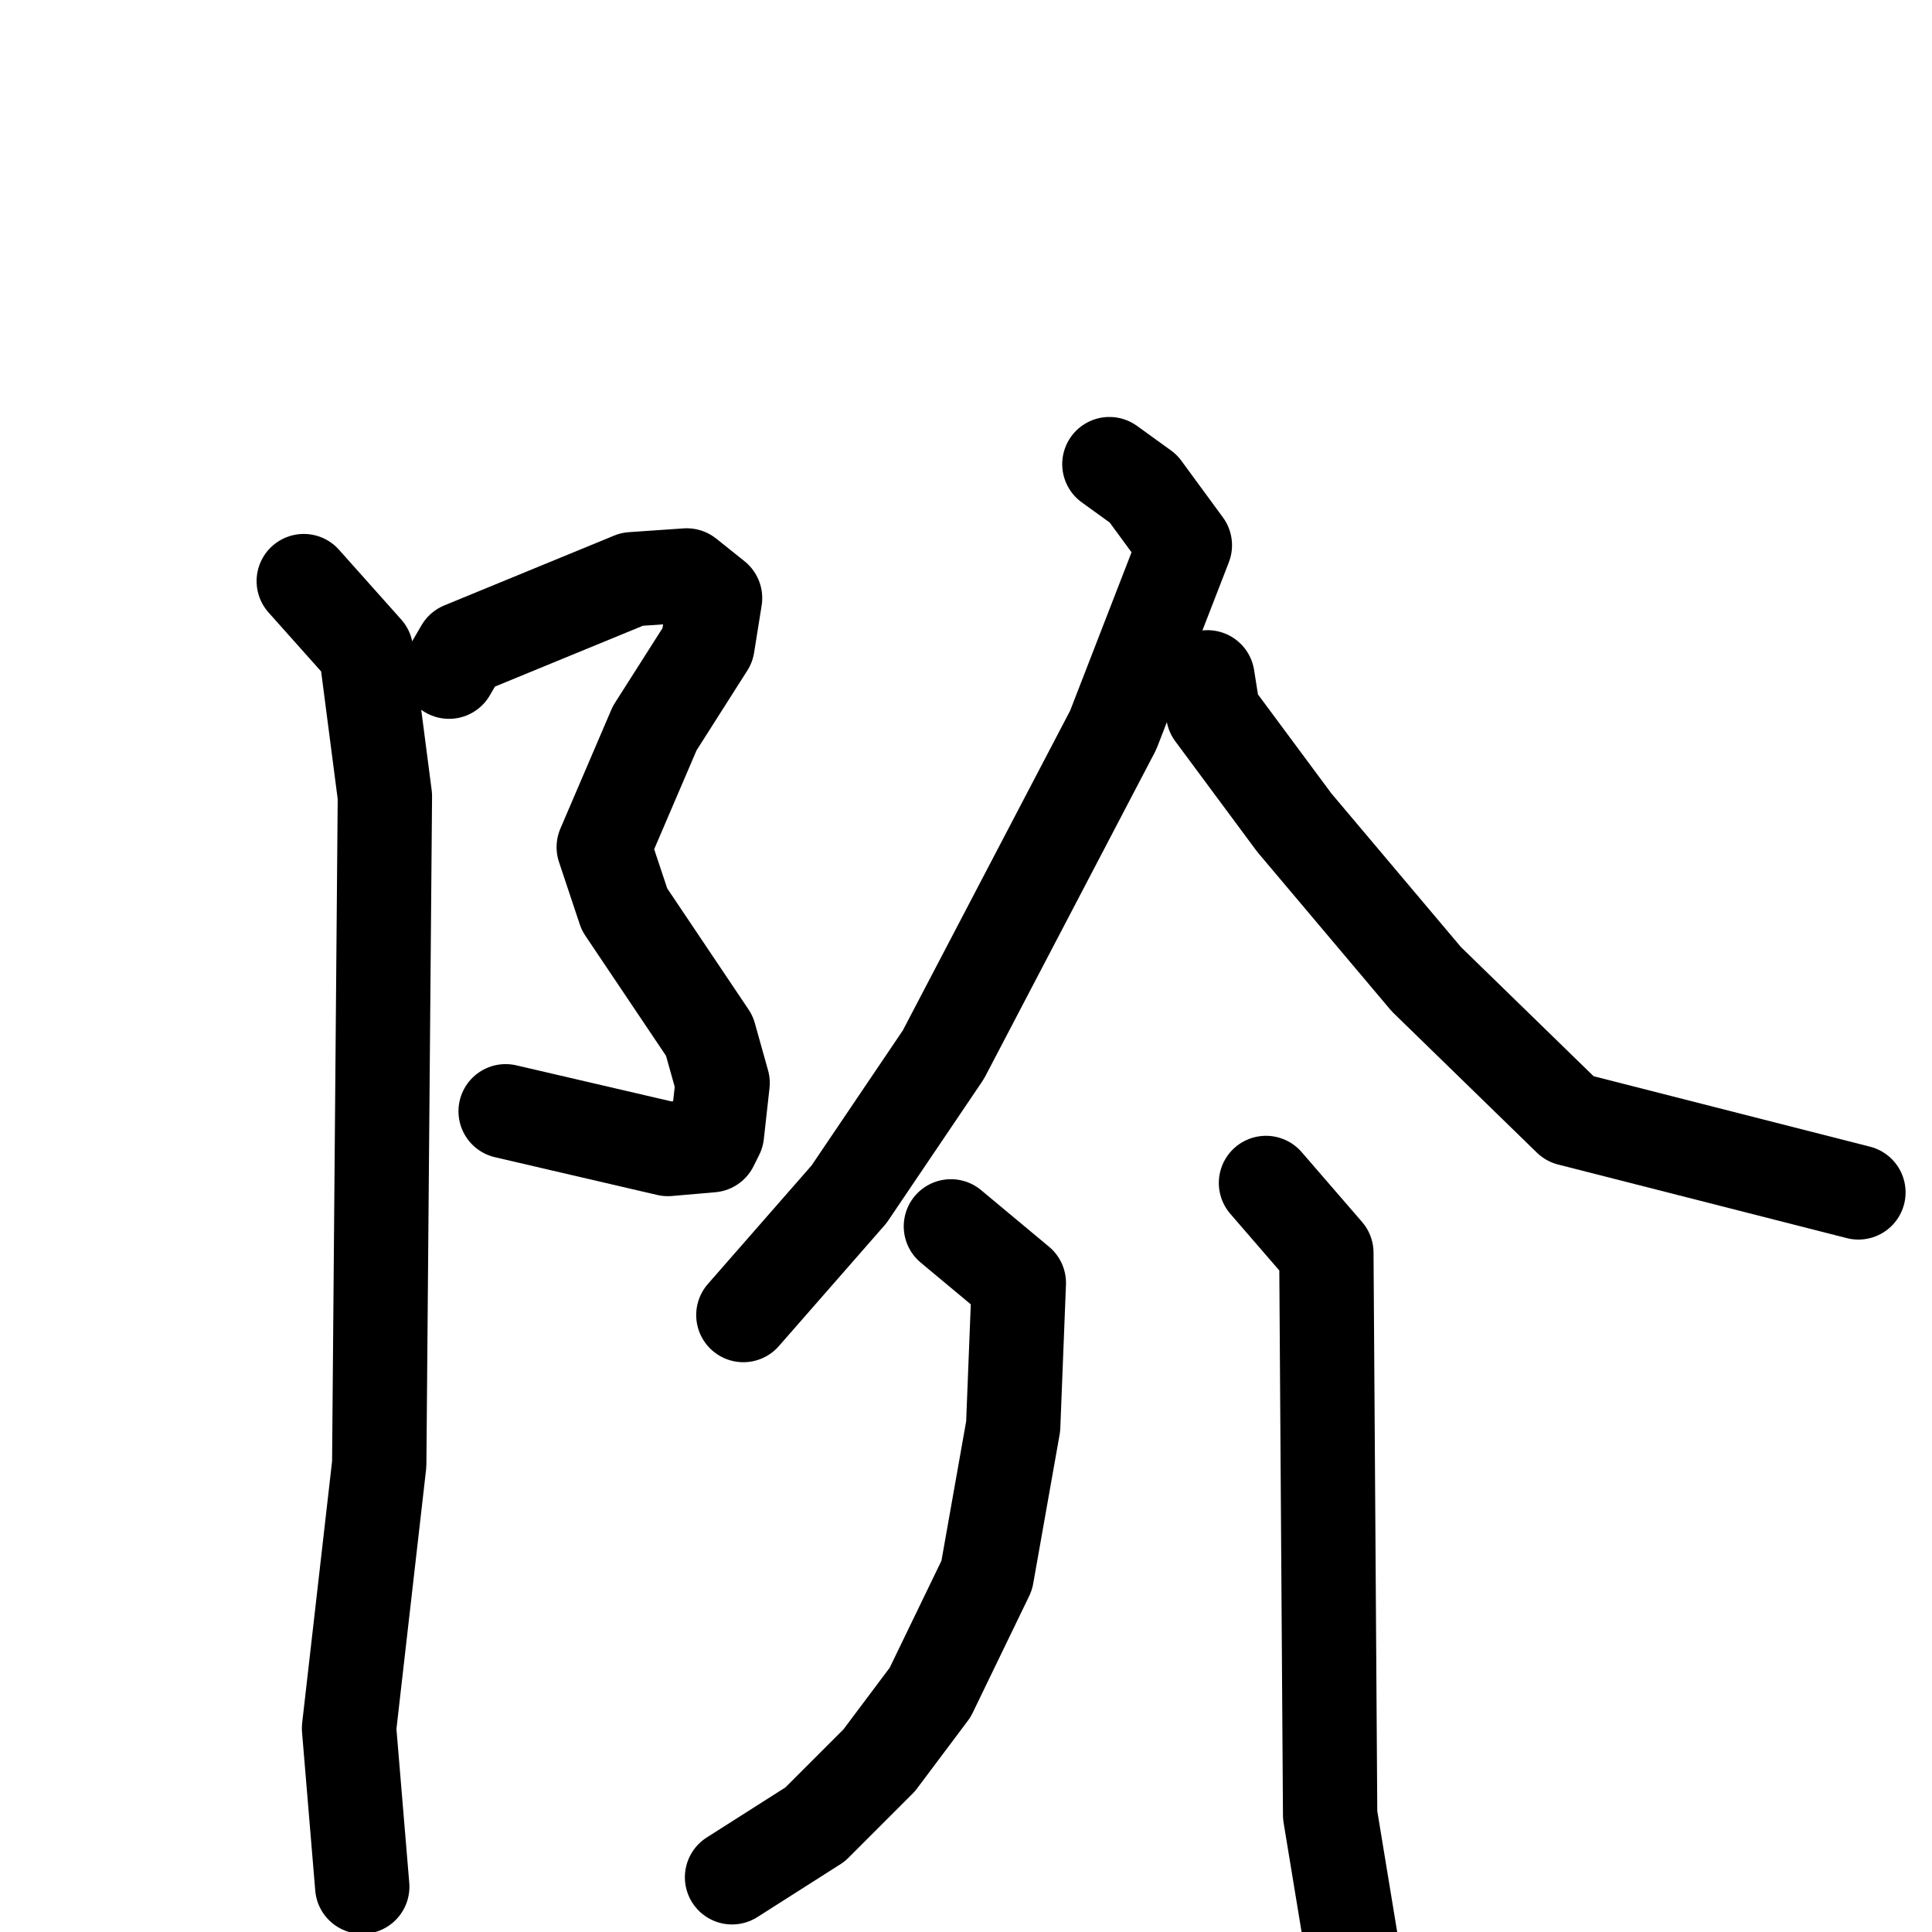 <svg xmlns="http://www.w3.org/2000/svg" viewBox="0 0 1024 1024">
  <g style="fill:none;stroke:#000000;stroke-width:50;stroke-linecap:round;stroke-linejoin:round;" transform="scale(1, 1) translate(0, 0)">
    <path d="M 238.0,356.0 L 245.0,344.0 L 335.0,307.0 L 364.0,305.0 L 379.0,317.0 L 375.0,342.0 L 347.0,386.0 L 320.0,449.0 L 331.0,482.0 L 376.0,549.0 L 383.0,574.0 L 380.0,601.0 L 377.0,607.0 L 354.0,609.0 L 268.0,589.0"/>
    <path d="M 161.0,308.0 L 194.0,345.0 L 204.0,422.0 L 201.0,776.0 L 185.0,916.0 L 192.0,1000.0"/>
    <path d="M 588.0,246.0 L 606.0,259.0 L 628.0,289.0 L 590.0,387.0 L 500.0,559.0 L 450.0,633.0 L 394.0,697.0"/>
    <path d="M 640.0,359.0 L 643.0,378.0 L 686.0,436.0 L 756.0,519.0 L 832.0,593.0 L 985.0,632.0"/>
    <path d="M 504.0,650.0 L 540.0,680.0 L 537.0,756.0 L 523.0,835.0 L 493.0,897.0 L 466.0,933.0 L 432.0,967.0 L 388.0,995.0"/>
    <path d="M 671.0,627.0 L 703.0,664.0 L 705.0,962.0 L 718.0,1041.0"/>
  </g>
</svg>
